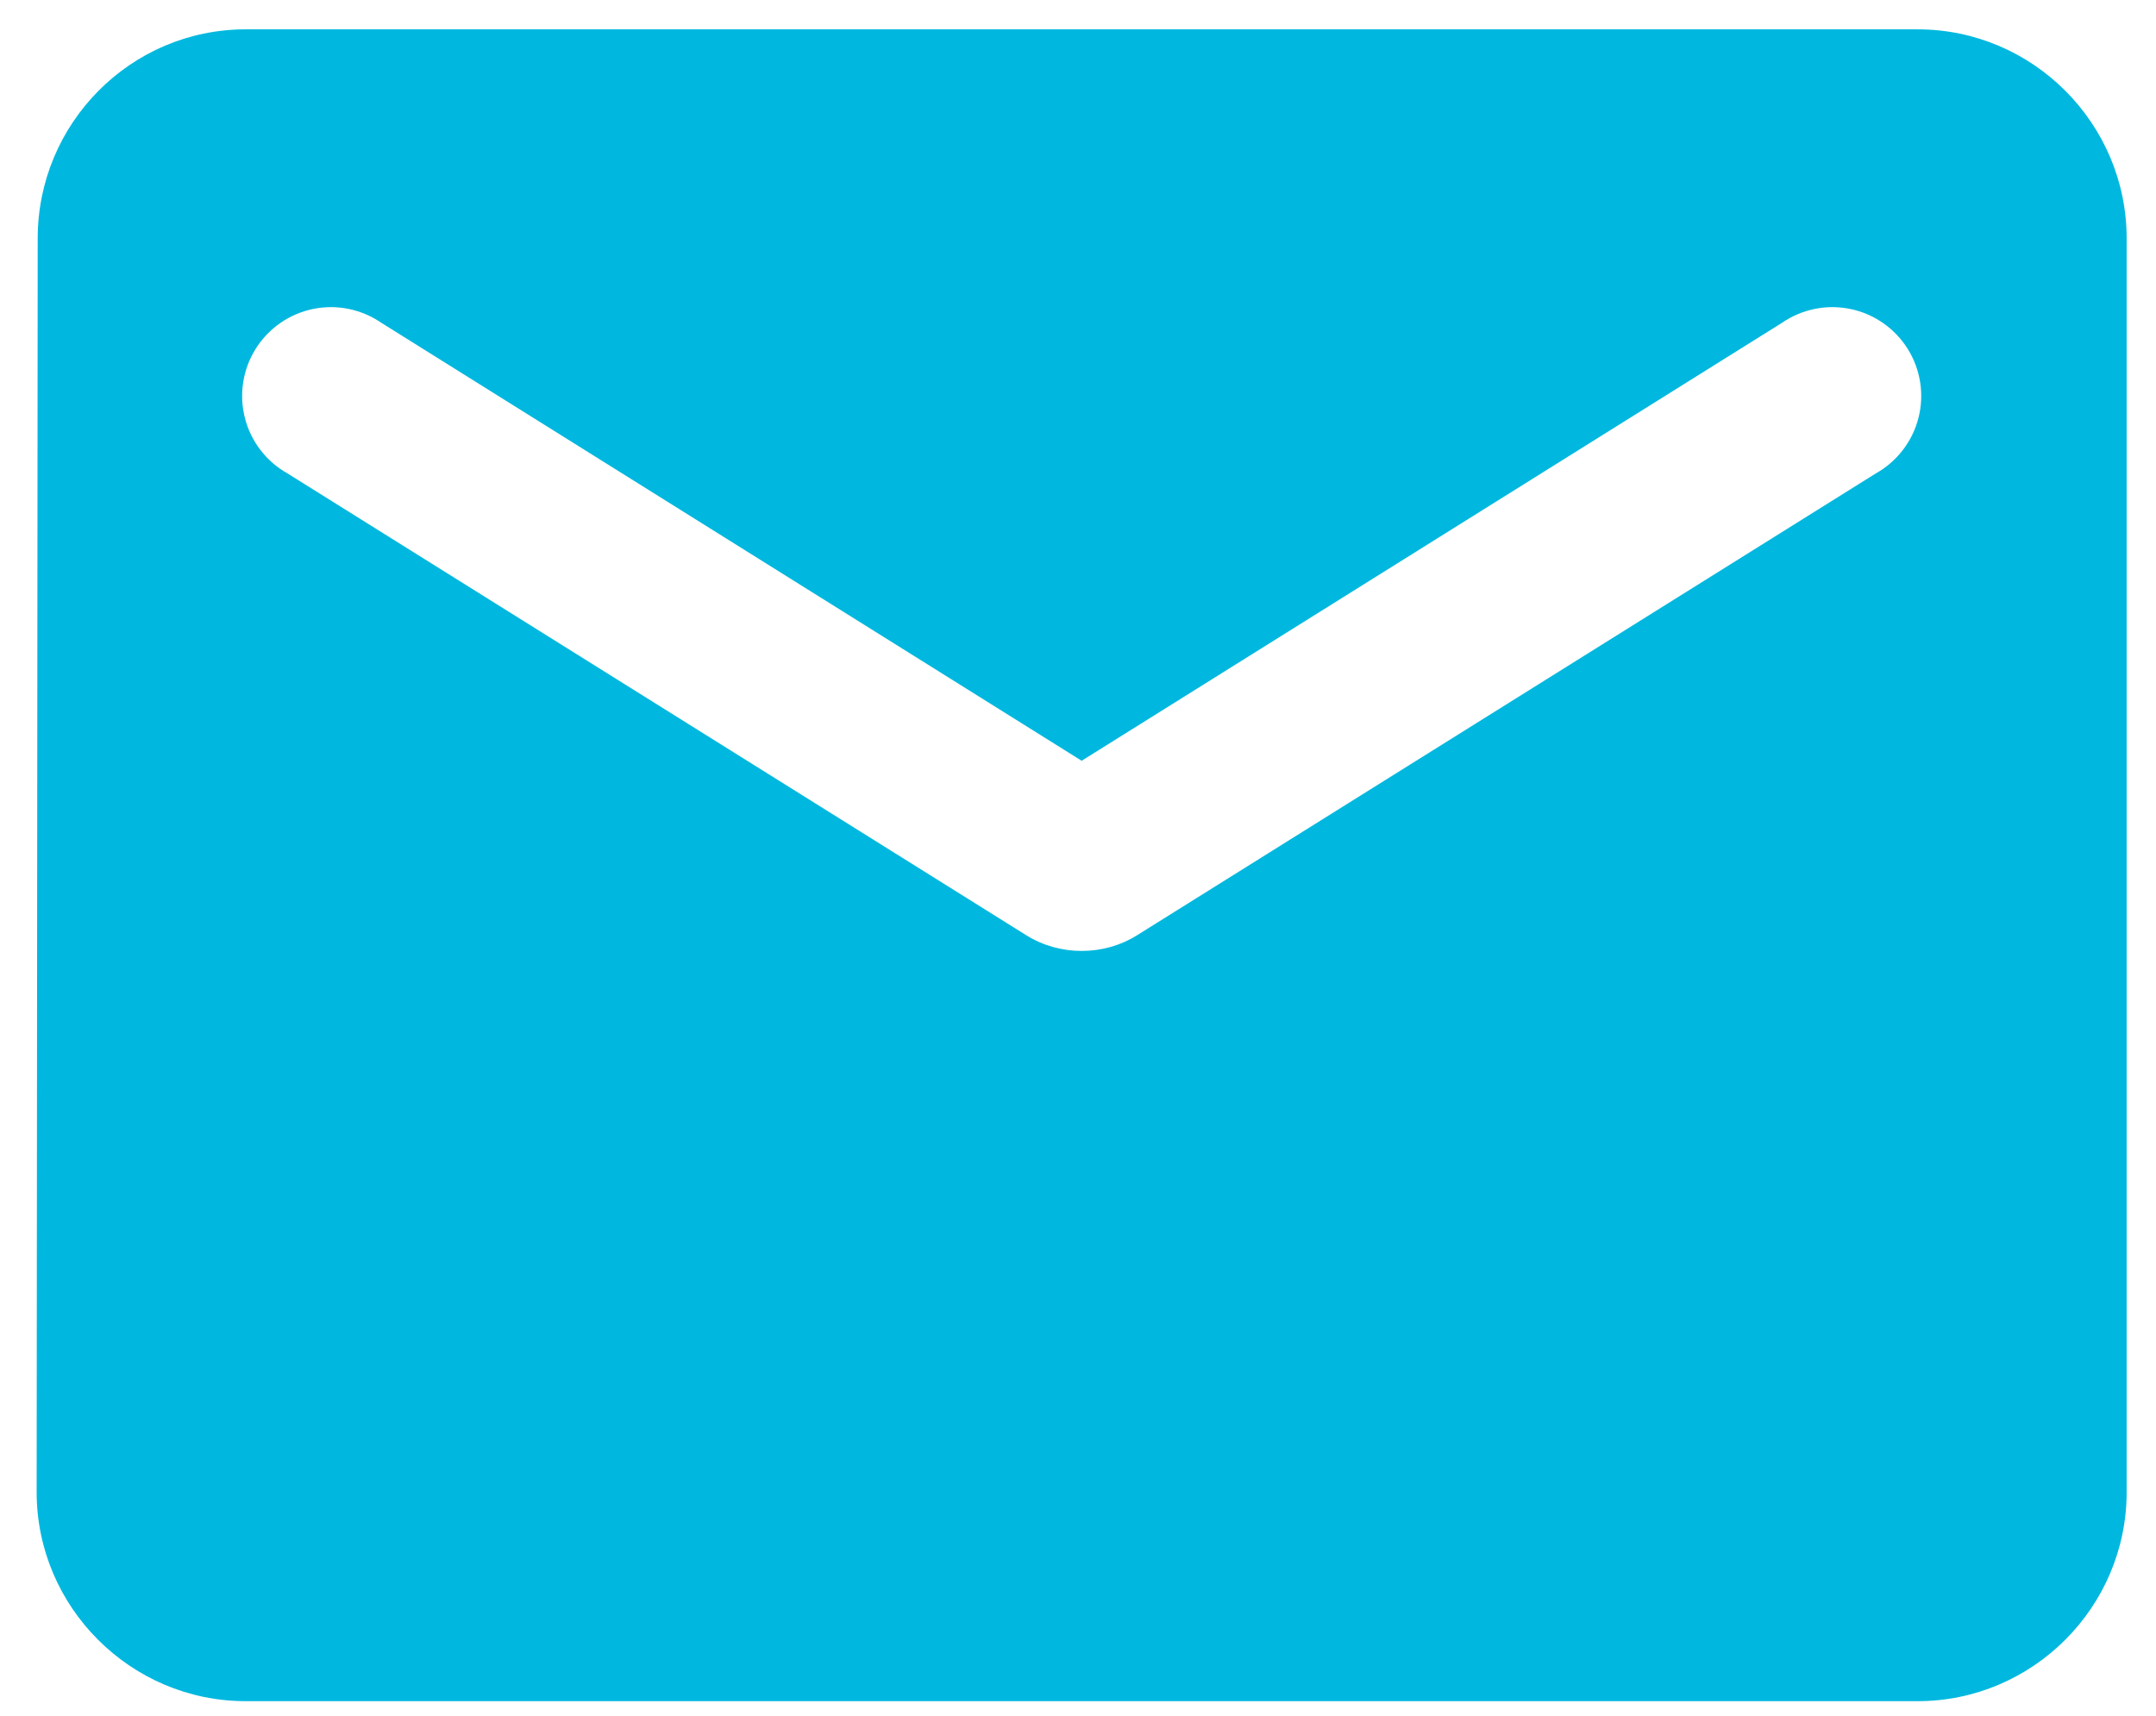 <svg width="49" height="39" viewBox="0 0 49 39" fill="none" xmlns="http://www.w3.org/2000/svg">
<path d="M43.583 0.667H5.583C2.971 0.667 0.857 2.804 0.857 5.417L0.833 33.917C0.833 36.529 2.971 38.667 5.583 38.667H43.583C46.196 38.667 48.333 36.529 48.333 33.917V5.417C48.333 2.804 46.196 0.667 43.583 0.667ZM42.633 10.76L25.842 21.258C25.082 21.733 24.085 21.733 23.325 21.258L6.533 10.76C6.295 10.627 6.087 10.446 5.92 10.229C5.754 10.013 5.633 9.765 5.566 9.5C5.498 9.236 5.485 8.96 5.527 8.69C5.569 8.42 5.665 8.162 5.81 7.93C5.954 7.699 6.145 7.499 6.369 7.343C6.593 7.187 6.847 7.078 7.114 7.023C7.381 6.968 7.657 6.967 7.925 7.022C8.193 7.077 8.446 7.185 8.671 7.34L24.583 17.292L40.496 7.34C40.72 7.185 40.974 7.077 41.242 7.022C41.509 6.967 41.785 6.968 42.053 7.023C42.32 7.078 42.574 7.187 42.798 7.343C43.022 7.499 43.212 7.699 43.357 7.93C43.502 8.162 43.598 8.42 43.64 8.69C43.682 8.96 43.669 9.236 43.601 9.5C43.533 9.765 43.413 10.013 43.246 10.229C43.08 10.446 42.871 10.627 42.633 10.76Z" fill="#00B8DF"/>
</svg>
